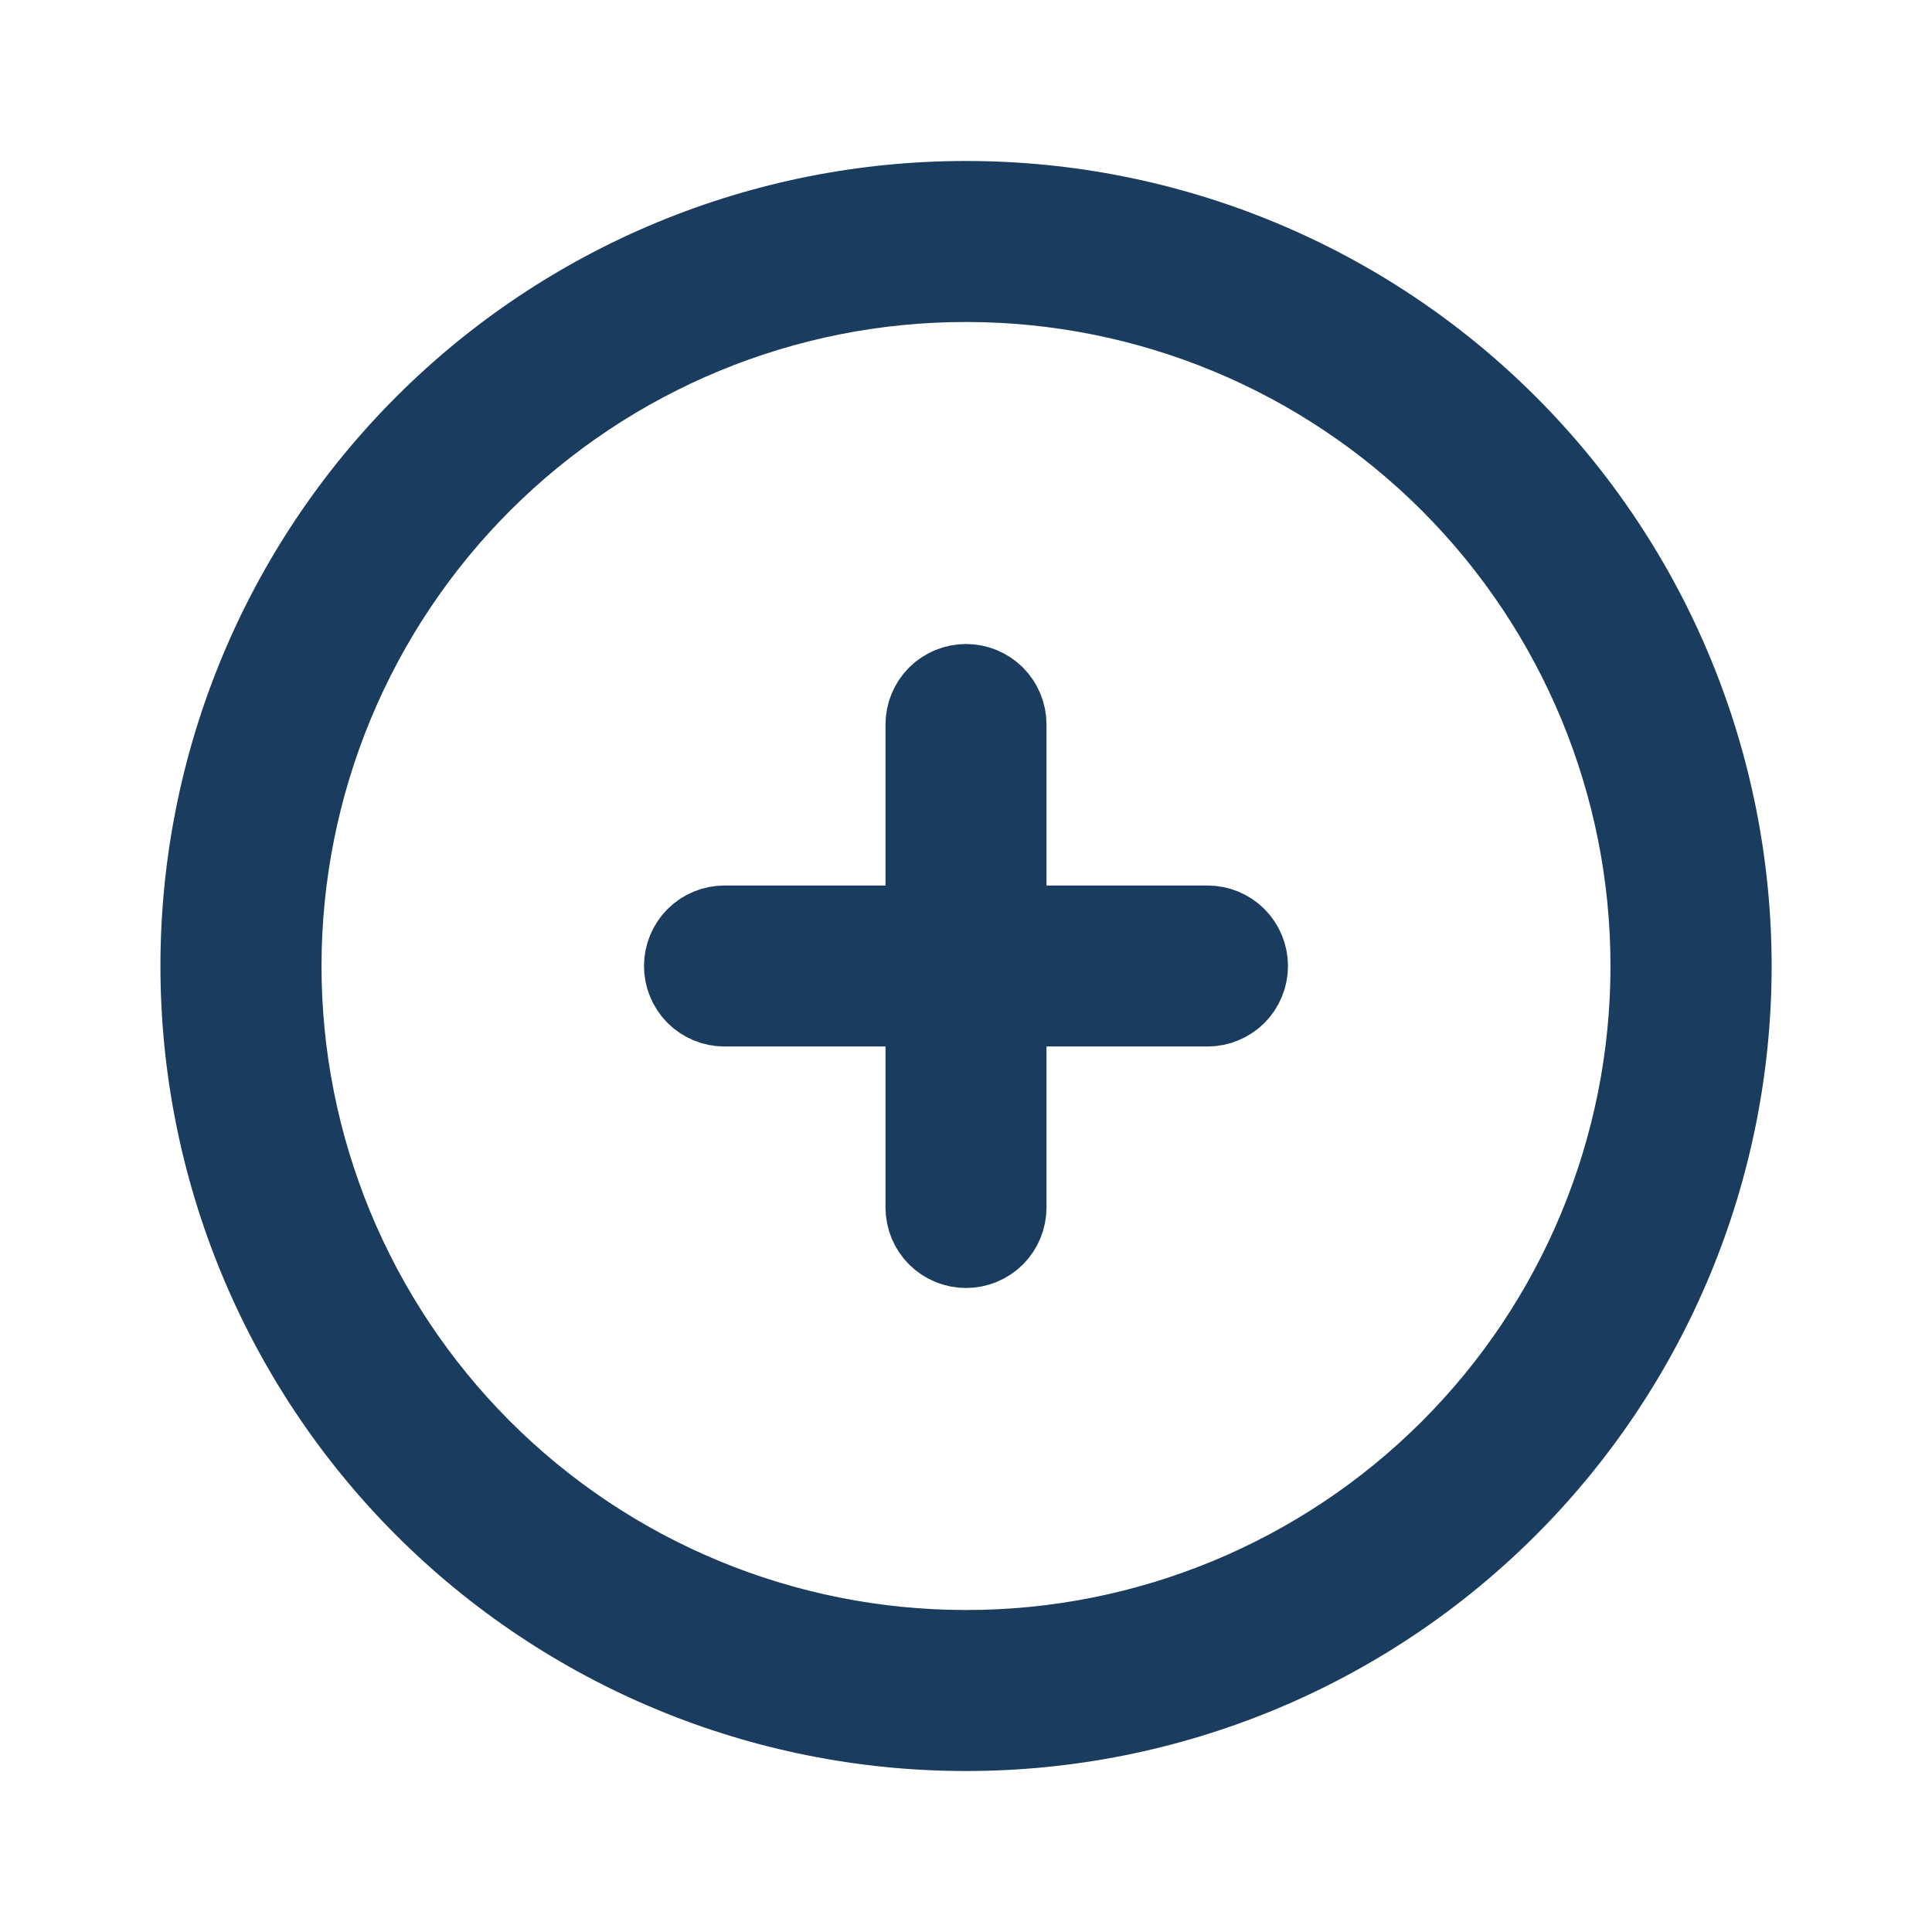 <svg width="24" height="24" viewBox="0 0 24 24" fill="none" xmlns="http://www.w3.org/2000/svg">
<path d="M12.5 11V11.5H13H15C15.133 11.5 15.26 11.553 15.354 11.646C15.447 11.74 15.5 11.867 15.5 12C15.5 12.133 15.447 12.26 15.354 12.354C15.26 12.447 15.133 12.5 15 12.5H13H12.5V13V15C12.5 15.133 12.447 15.26 12.354 15.354C12.26 15.447 12.133 15.5 12 15.5C11.867 15.5 11.74 15.447 11.646 15.354C11.553 15.26 11.5 15.133 11.5 15V13V12.5H11H9C8.867 12.5 8.74 12.447 8.646 12.354C8.553 12.26 8.5 12.133 8.5 12C8.5 11.867 8.553 11.74 8.646 11.646C8.74 11.553 8.867 11.5 9 11.5H11H11.5V11V9C11.5 8.867 11.553 8.74 11.646 8.646C11.74 8.553 11.867 8.5 12 8.5C12.133 8.5 12.26 8.553 12.354 8.646C12.447 8.74 12.5 8.867 12.5 9V11Z" fill="#1A3D5F" stroke="#1A3D5F"/>
<path d="M12.015 2H12C10.687 1.999 9.386 2.257 8.173 2.758C6.959 3.26 5.856 3.996 4.927 4.924C3.05 6.798 1.995 9.34 1.993 11.992C1.991 14.645 3.042 17.189 4.916 19.066C6.79 20.942 9.333 21.998 11.985 22H12C14.652 22.002 17.197 20.95 19.073 19.076C20.95 17.202 22.006 14.66 22.008 12.008C22.009 9.355 20.958 6.811 19.084 4.934C17.21 3.057 14.667 2.002 12.015 2V2ZM12 20H11.988C9.866 19.998 7.832 19.154 6.333 17.653C4.834 16.151 3.992 14.116 3.994 11.994C3.996 9.872 4.84 7.838 6.341 6.339C7.843 4.84 9.878 3.998 12 4H12.012C14.134 4.002 16.168 4.846 17.667 6.347C19.166 7.849 20.008 9.884 20.006 12.006C20.005 14.128 19.16 16.162 17.659 17.661C16.157 19.16 14.122 20.002 12 20V20Z" fill="#1A3D5F"/>
</svg>
